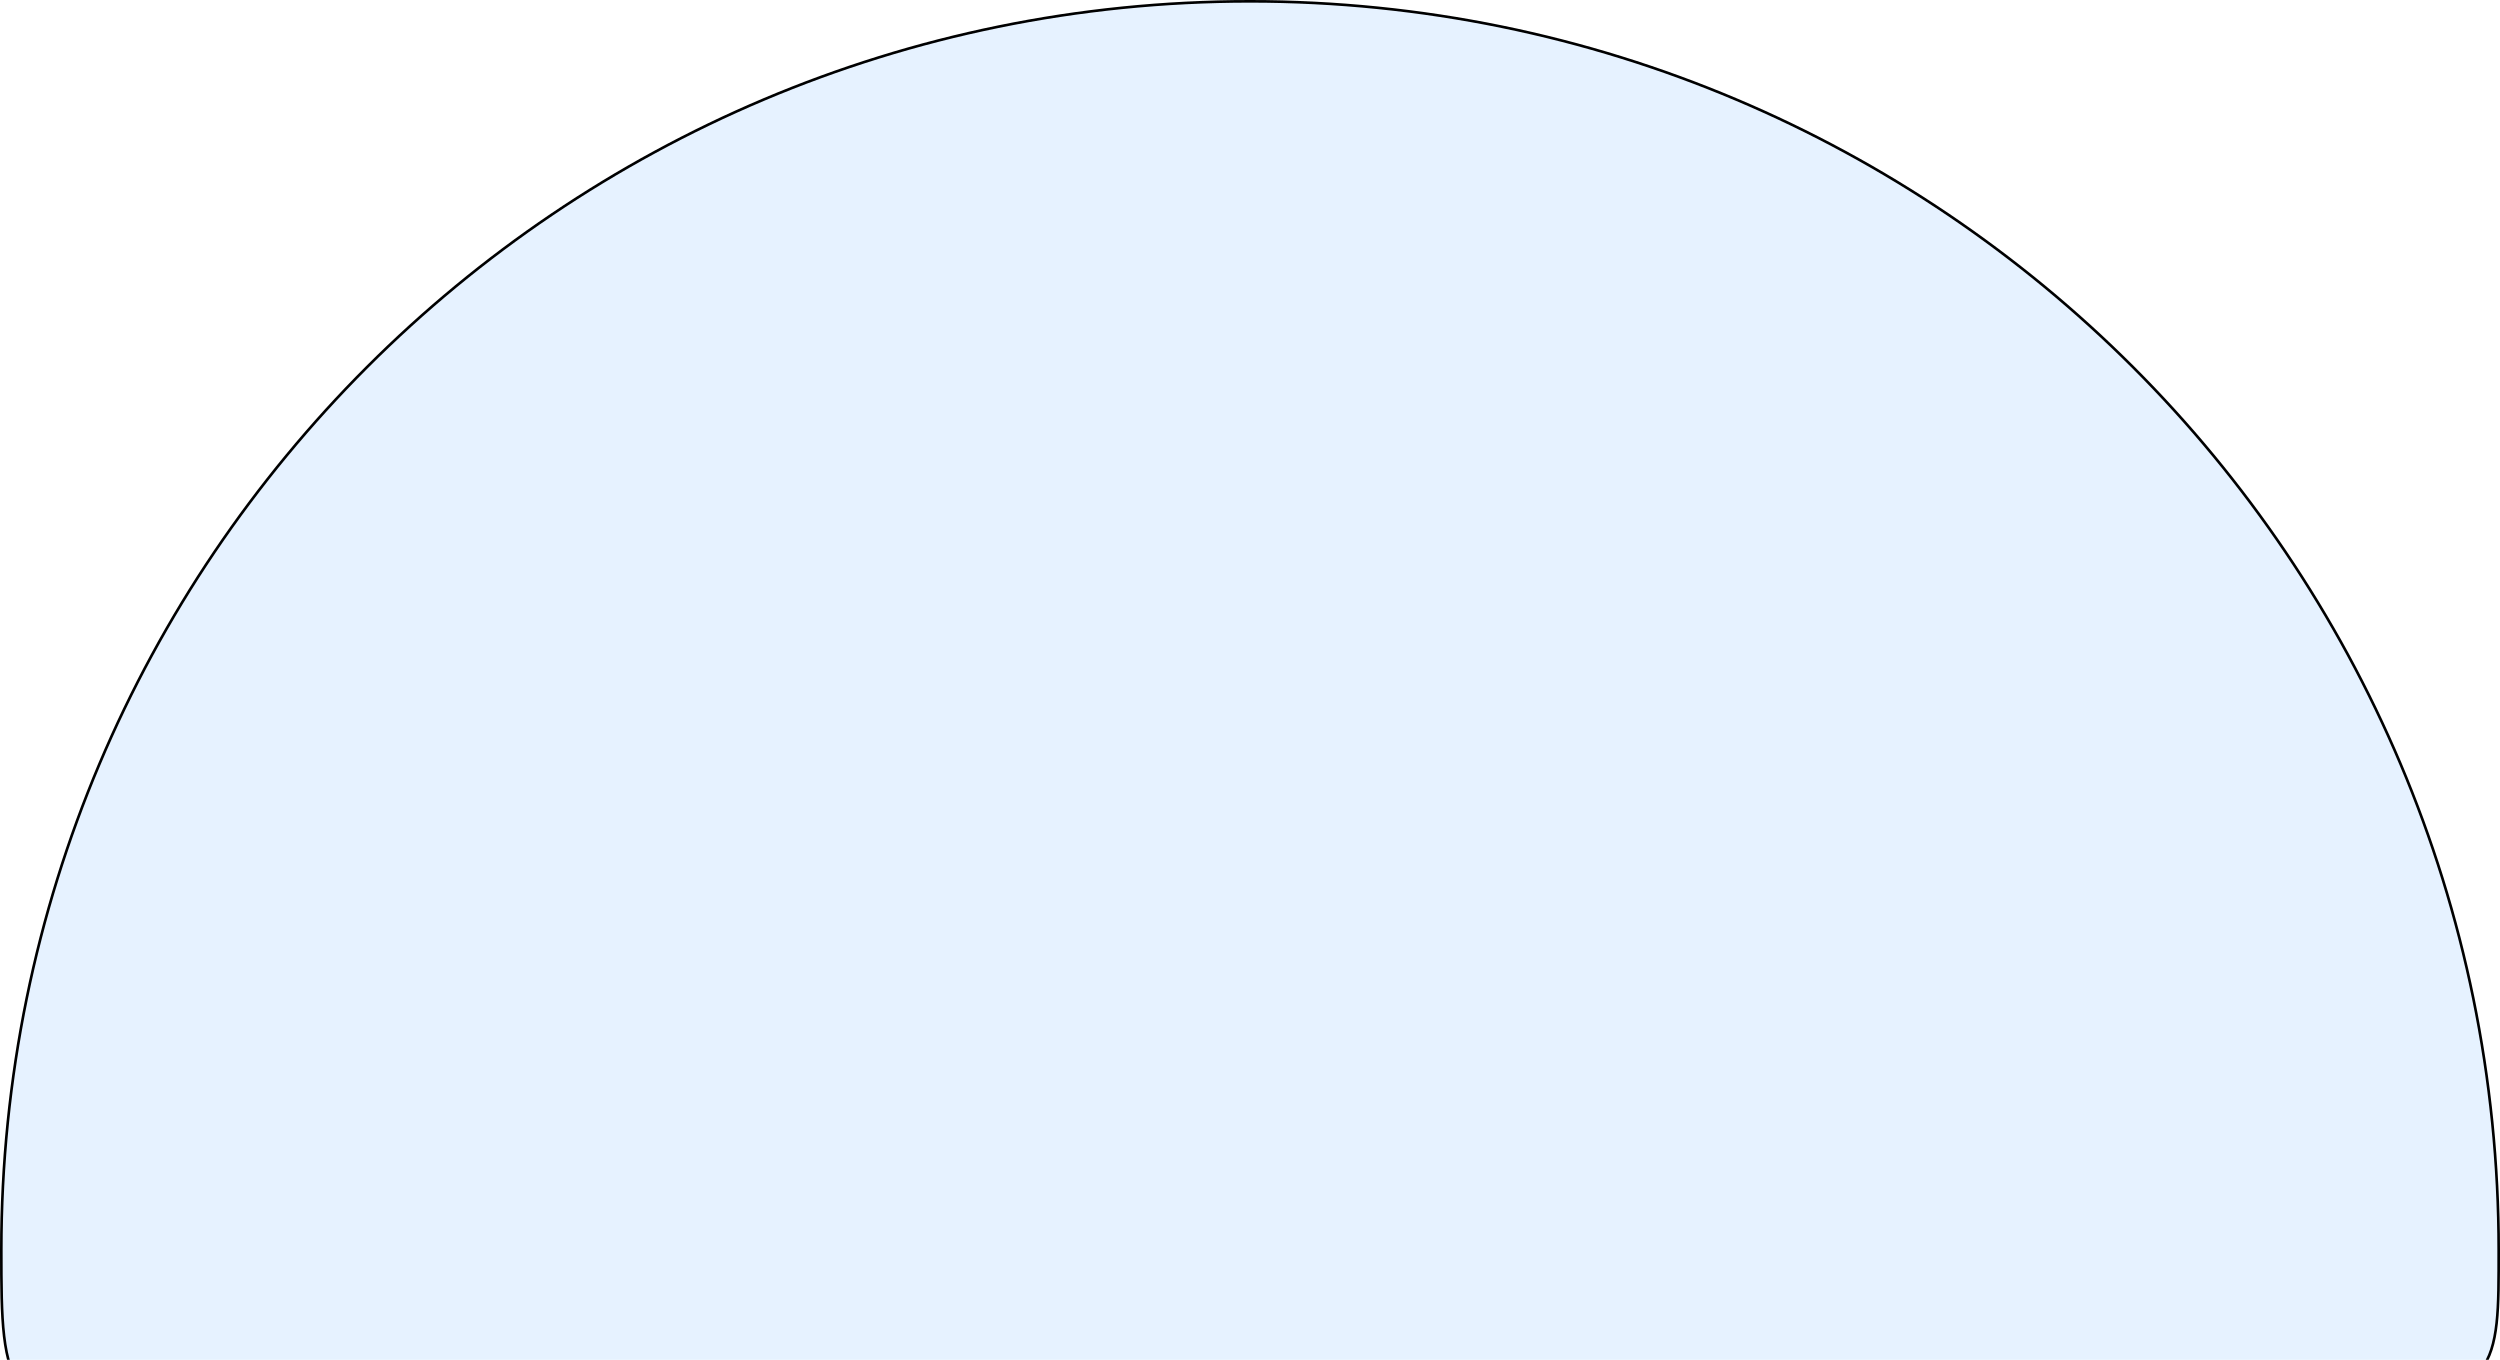 <svg width="945" height="514" viewBox="0 0 945 514" fill="none" xmlns="http://www.w3.org/2000/svg">
<path d="M472.5 0.5C733.178 0.5 944.5 211.822 944.5 472.5C944.5 483.637 944.538 492.753 943.712 500.211C942.886 507.665 941.202 513.394 937.808 517.788C934.419 522.174 929.276 525.293 921.402 527.424C913.52 529.557 902.942 530.688 888.734 531.125C860.318 531.999 817.532 530.094 753.063 527.969C688.607 525.844 602.507 523.5 487.5 523.5C366.24 523.5 275.138 526.907 206.693 530.36C138.234 533.815 92.483 537.313 61.872 537.5C46.568 537.594 35.092 536.859 26.479 534.89C17.874 532.923 12.172 529.735 8.359 524.954C4.539 520.163 2.563 513.706 1.552 505.088C0.54 496.469 0.5 485.759 0.5 472.5C0.5 211.822 211.822 0.5 472.5 0.5Z" fill="#007AFF" fill-opacity="0.1" stroke="black"/>
</svg>
